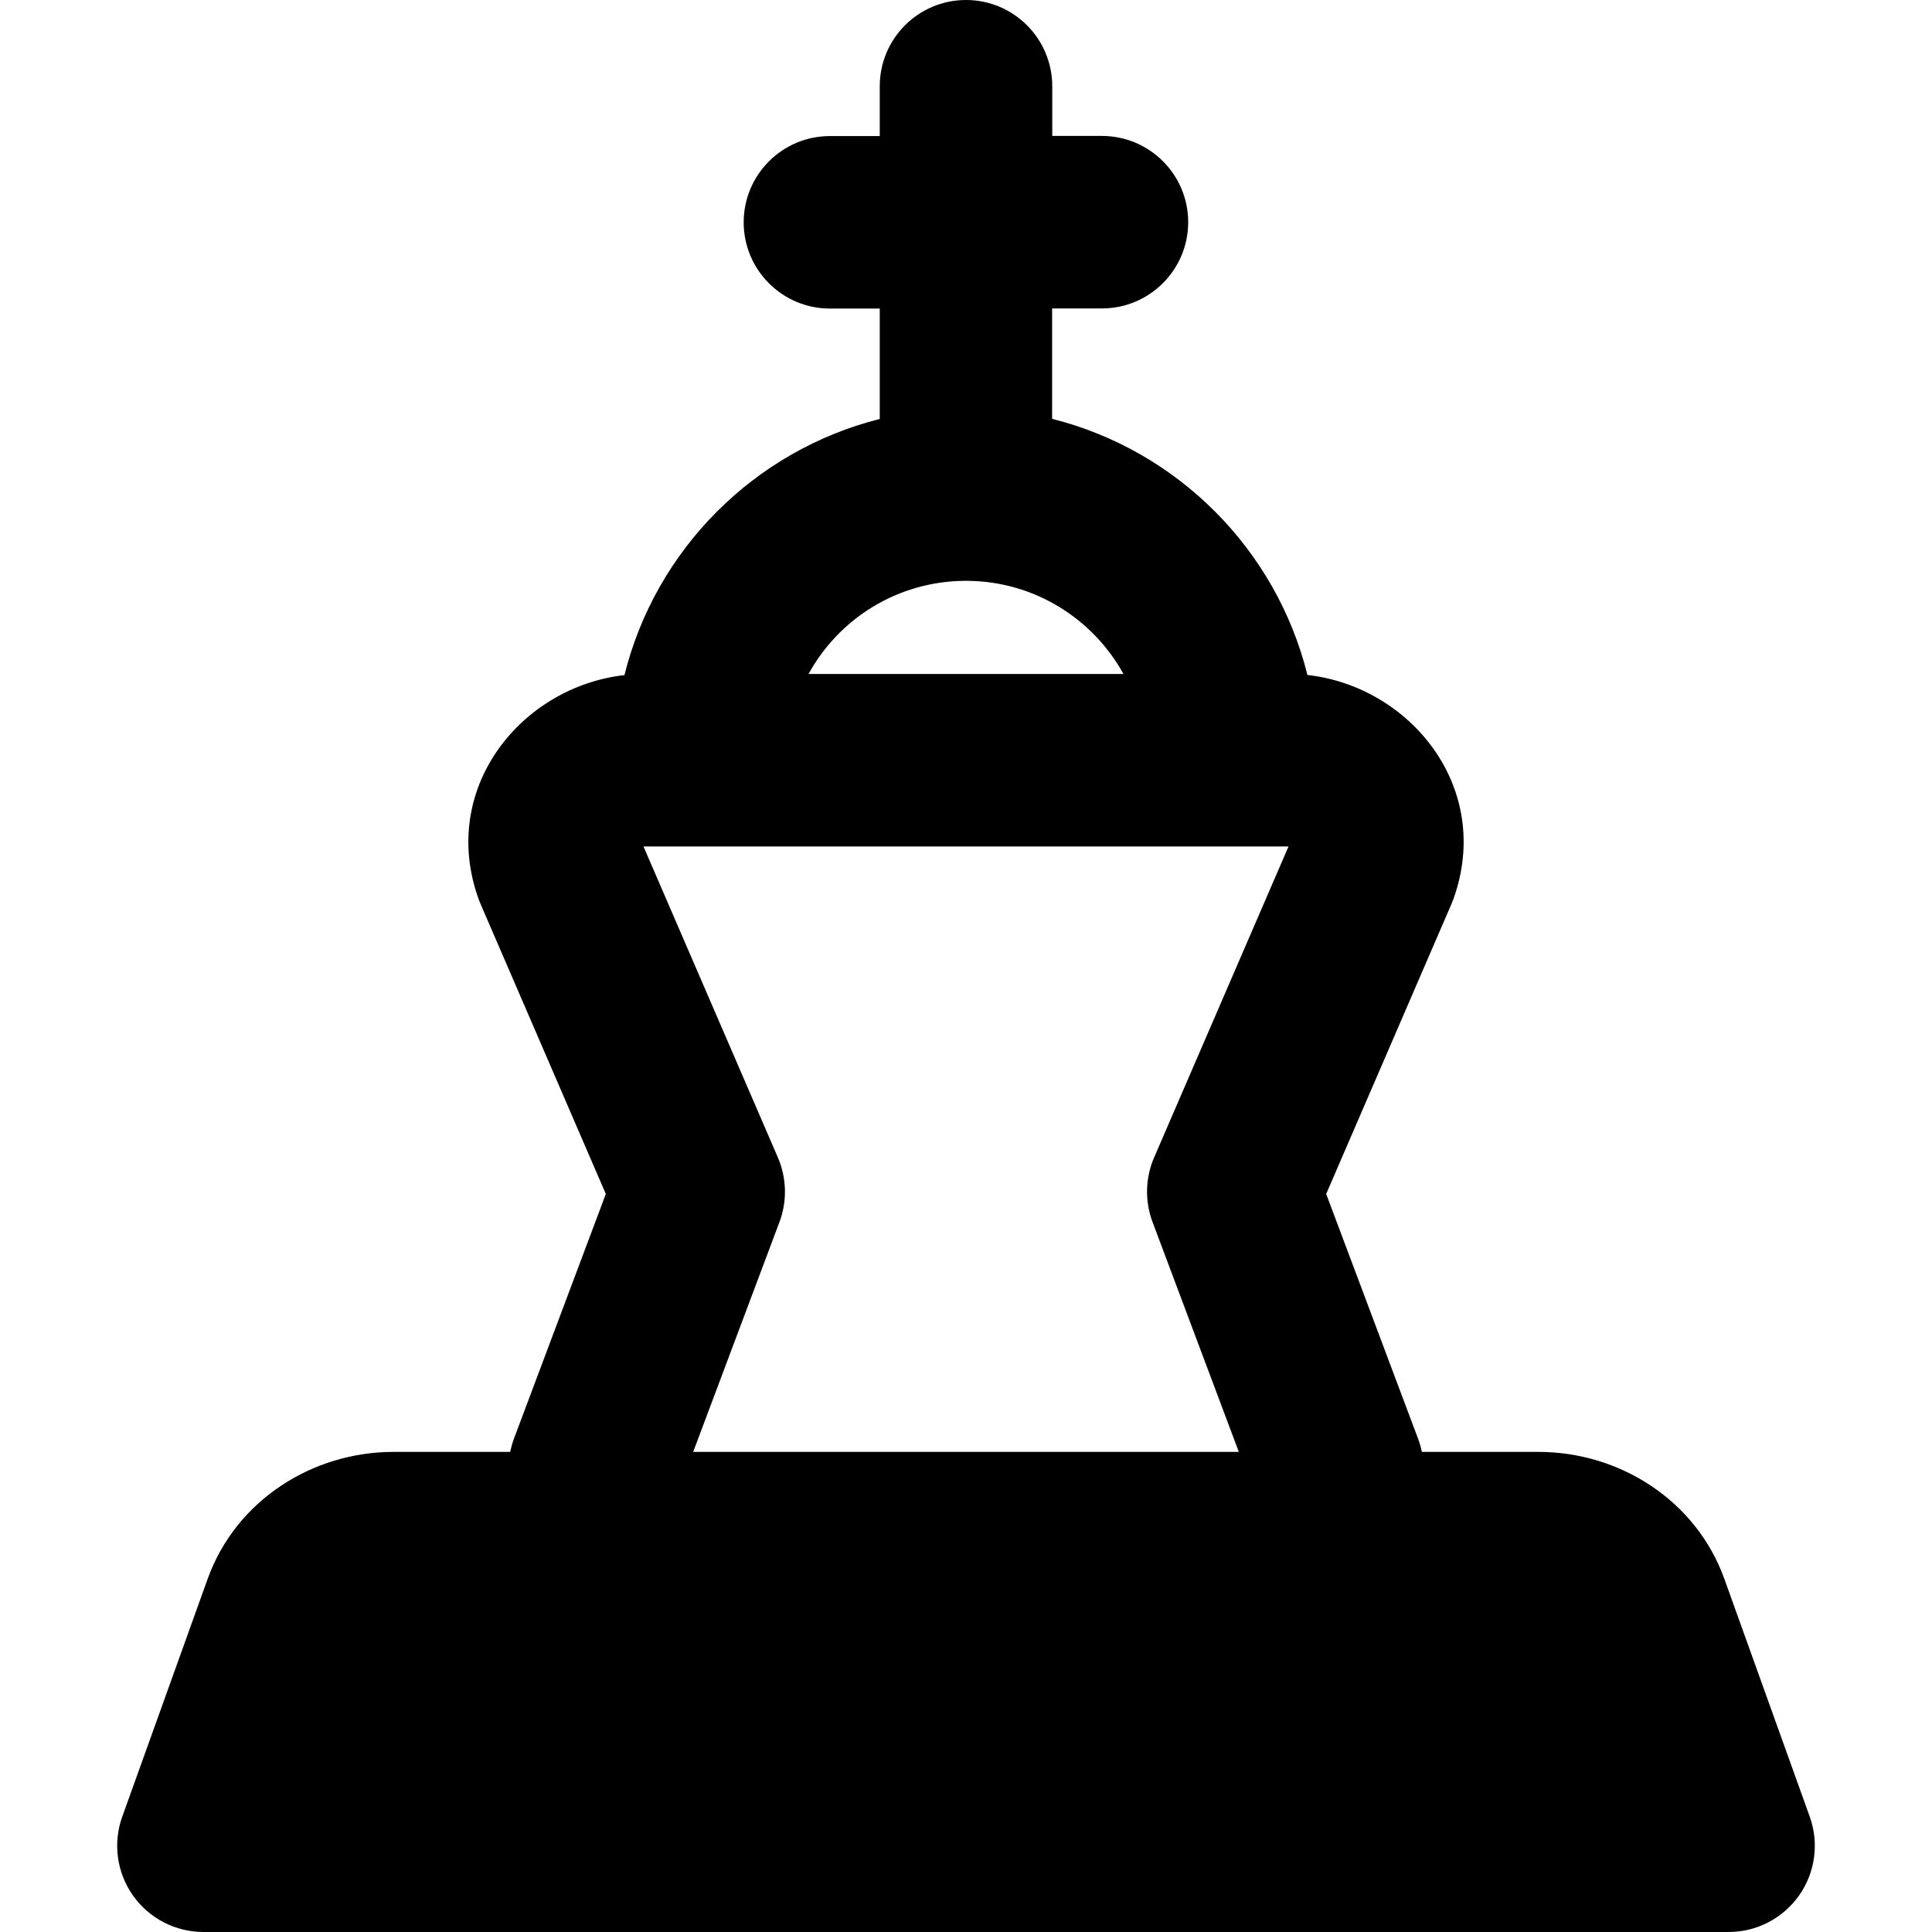 <svg xmlns="http://www.w3.org/2000/svg" fill="none" viewBox="0 0 14 14" id="Chess-King--Streamline-Core-Remix">
  <desc>
    Chess King Streamline Icon: https://streamlinehq.com
  </desc>
  <g id="Free Remix/Entertainment/chess-king">
    <path id="Union" fill="#000000" fill-rule="evenodd" d="M7.625 0.625C7.625 0.28 7.345 0 7 0c-0.345 0 -0.625 0.28 -0.625 0.625v0.361h-0.361c-0.345 0 -0.625 0.28 -0.625 0.625s0.28 0.625 0.625 0.625H6.375v0.8c-0.909 0.229 -1.624 0.946 -1.85 1.856 -0.745 0.084 -1.345 0.816 -1.058 1.62 0.005 0.013 0.01 0.025 0.015 0.038l0.908 2.102 -0.665 1.771c-0.012 0.032 -0.021 0.065 -0.028 0.098h-0.846c-0.584 0 -1.141 0.348 -1.347 0.922l-0.618 1.721c-0.069 0.192 -0.04 0.404 0.077 0.571 0.117 0.166 0.308 0.265 0.511 0.265H12.526c0.203 0 0.394 -0.099 0.511 -0.265 0.117 -0.166 0.146 -0.379 0.077 -0.571l-0.618 -1.721c-0.206 -0.574 -0.763 -0.922 -1.347 -0.922h-0.846c-0.006 -0.033 -0.016 -0.065 -0.028 -0.098l-0.665 -1.771 0.908 -2.102c0.005 -0.012 0.01 -0.025 0.015 -0.038 0.287 -0.805 -0.313 -1.537 -1.059 -1.621 -0.226 -0.91 -0.941 -1.627 -1.85 -1.856v-0.8h0.361c0.345 0 0.625 -0.28 0.625 -0.625s-0.28 -0.625 -0.625 -0.625H7.625V0.625Zm1.352 9.896H5.023l0.625 -1.665c0.057 -0.151 0.053 -0.319 -0.011 -0.468l-0.974 -2.254 0.004 -0H9.333l0.004 0 -0.974 2.254c-0.064 0.148 -0.068 0.316 -0.011 0.468l0.625 1.665ZM6.989 4.209 7 4.209l0.011 -0c0.487 0.004 0.91 0.276 1.13 0.675H5.859c0.219 -0.4 0.643 -0.671 1.13 -0.675Z" clip-rule="evenodd" stroke-width="1"></path>
  </g>
</svg>